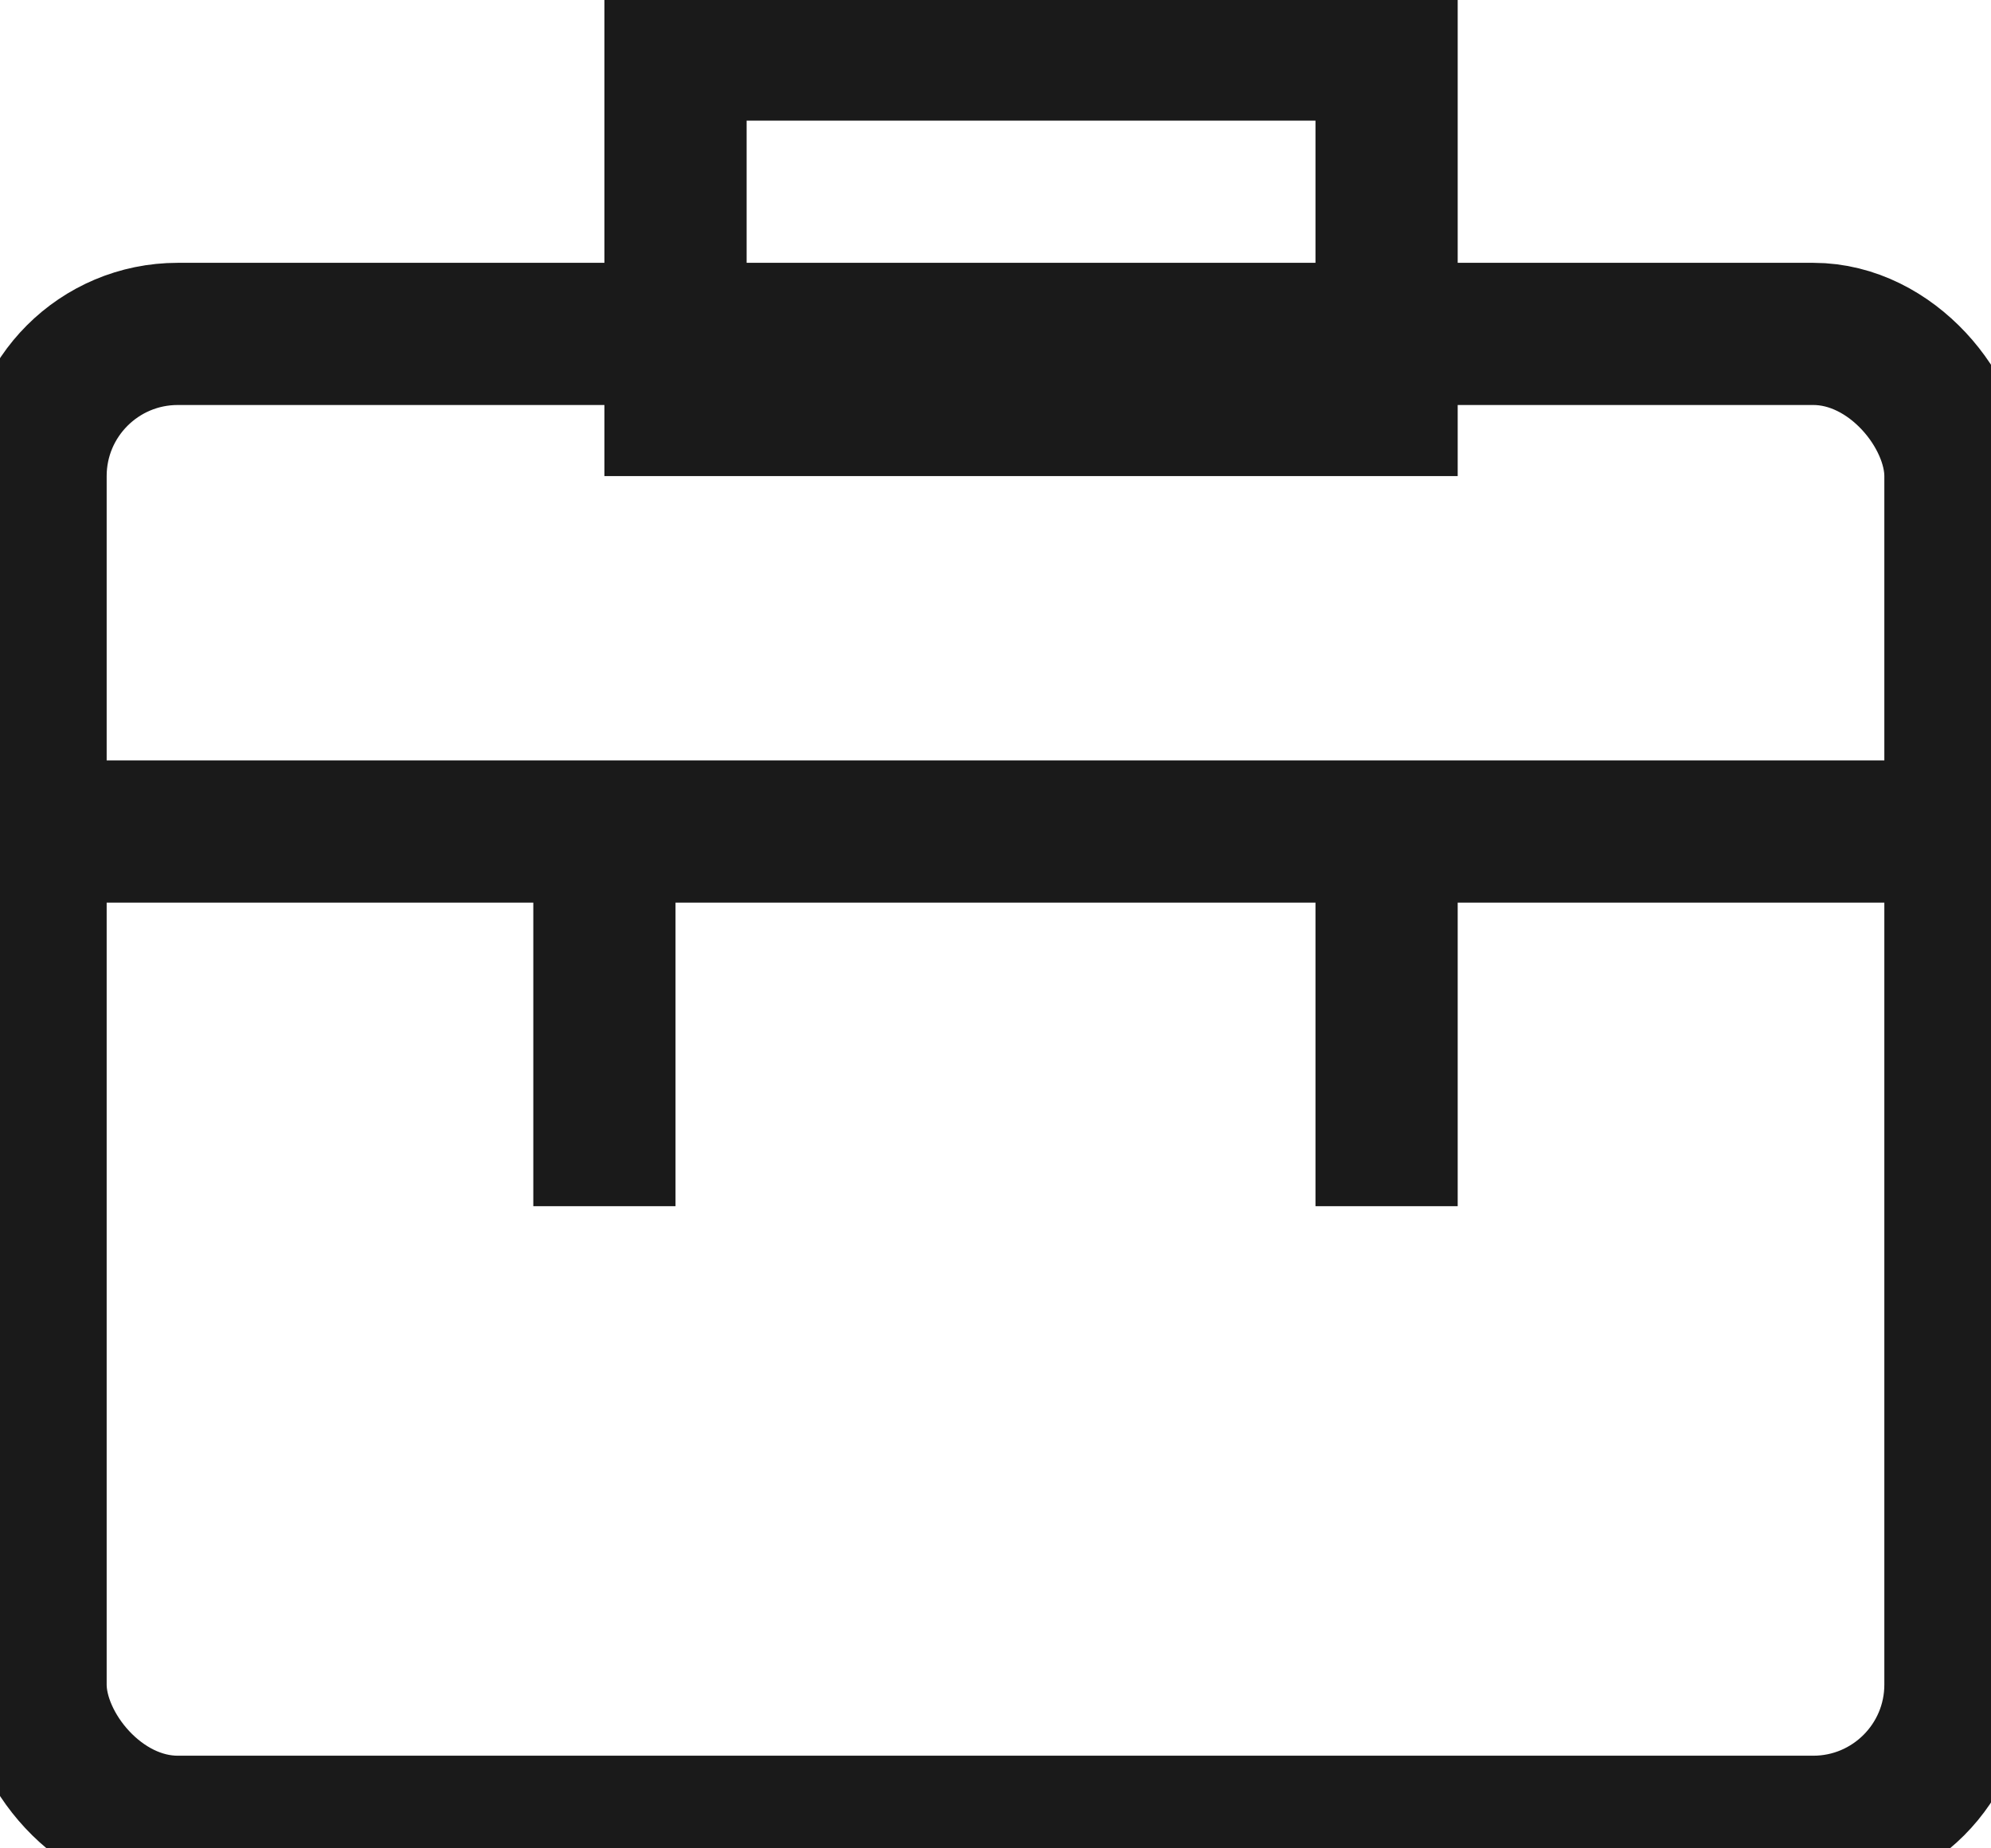 <?xml version="1.0" encoding="UTF-8" standalone="no"?>
<svg width="28px" height="26px" viewBox="0 0 28 26" version="1.1" xmlns="http://www.w3.org/2000/svg" xmlns:xlink="http://www.w3.org/1999/xlink" xmlns:sketch="http://www.bohemiancoding.com/sketch/ns">
    <!-- Generator: Sketch 3.3 (11970) - http://www.bohemiancoding.com/sketch -->
    <title>icon-rentout-use</title>
    <desc>Created with Sketch.</desc>
    <defs></defs>
    <g id="Page-1" stroke="none" stroke-width="1" fill="none" fill-rule="evenodd" sketch:type="MSPage">
        <g id="list-property-complete" sketch:type="MSArtboardGroup" transform="translate(-896, -924)" stroke="#1A1A1A" stroke-width="2">
            <g id="icon-rentout-use" sketch:type="MSLayerGroup" transform="translate(896.5, 923.697)">
                <rect id="Rectangle-157" sketch:type="MSShapeGroup" x="0" y="5" width="27" height="21" rx="2"></rect>
                <rect id="Rectangle-157-Copy" sketch:type="MSShapeGroup" x="9" y="1" width="10" height="5"></rect>
                <path d="M1.5,12 L25.5,12" id="Line" stroke-linecap="square" sketch:type="MSShapeGroup"></path>
                <path d="M8,16.27 L8,12.5" id="Line-Copy-2" stroke-linecap="square" sketch:type="MSShapeGroup"></path>
                <path d="M19,16.27 L19,12.5" id="Line-Copy-3" stroke-linecap="square" sketch:type="MSShapeGroup"></path>
            </g>
        </g>
    </g>
</svg>